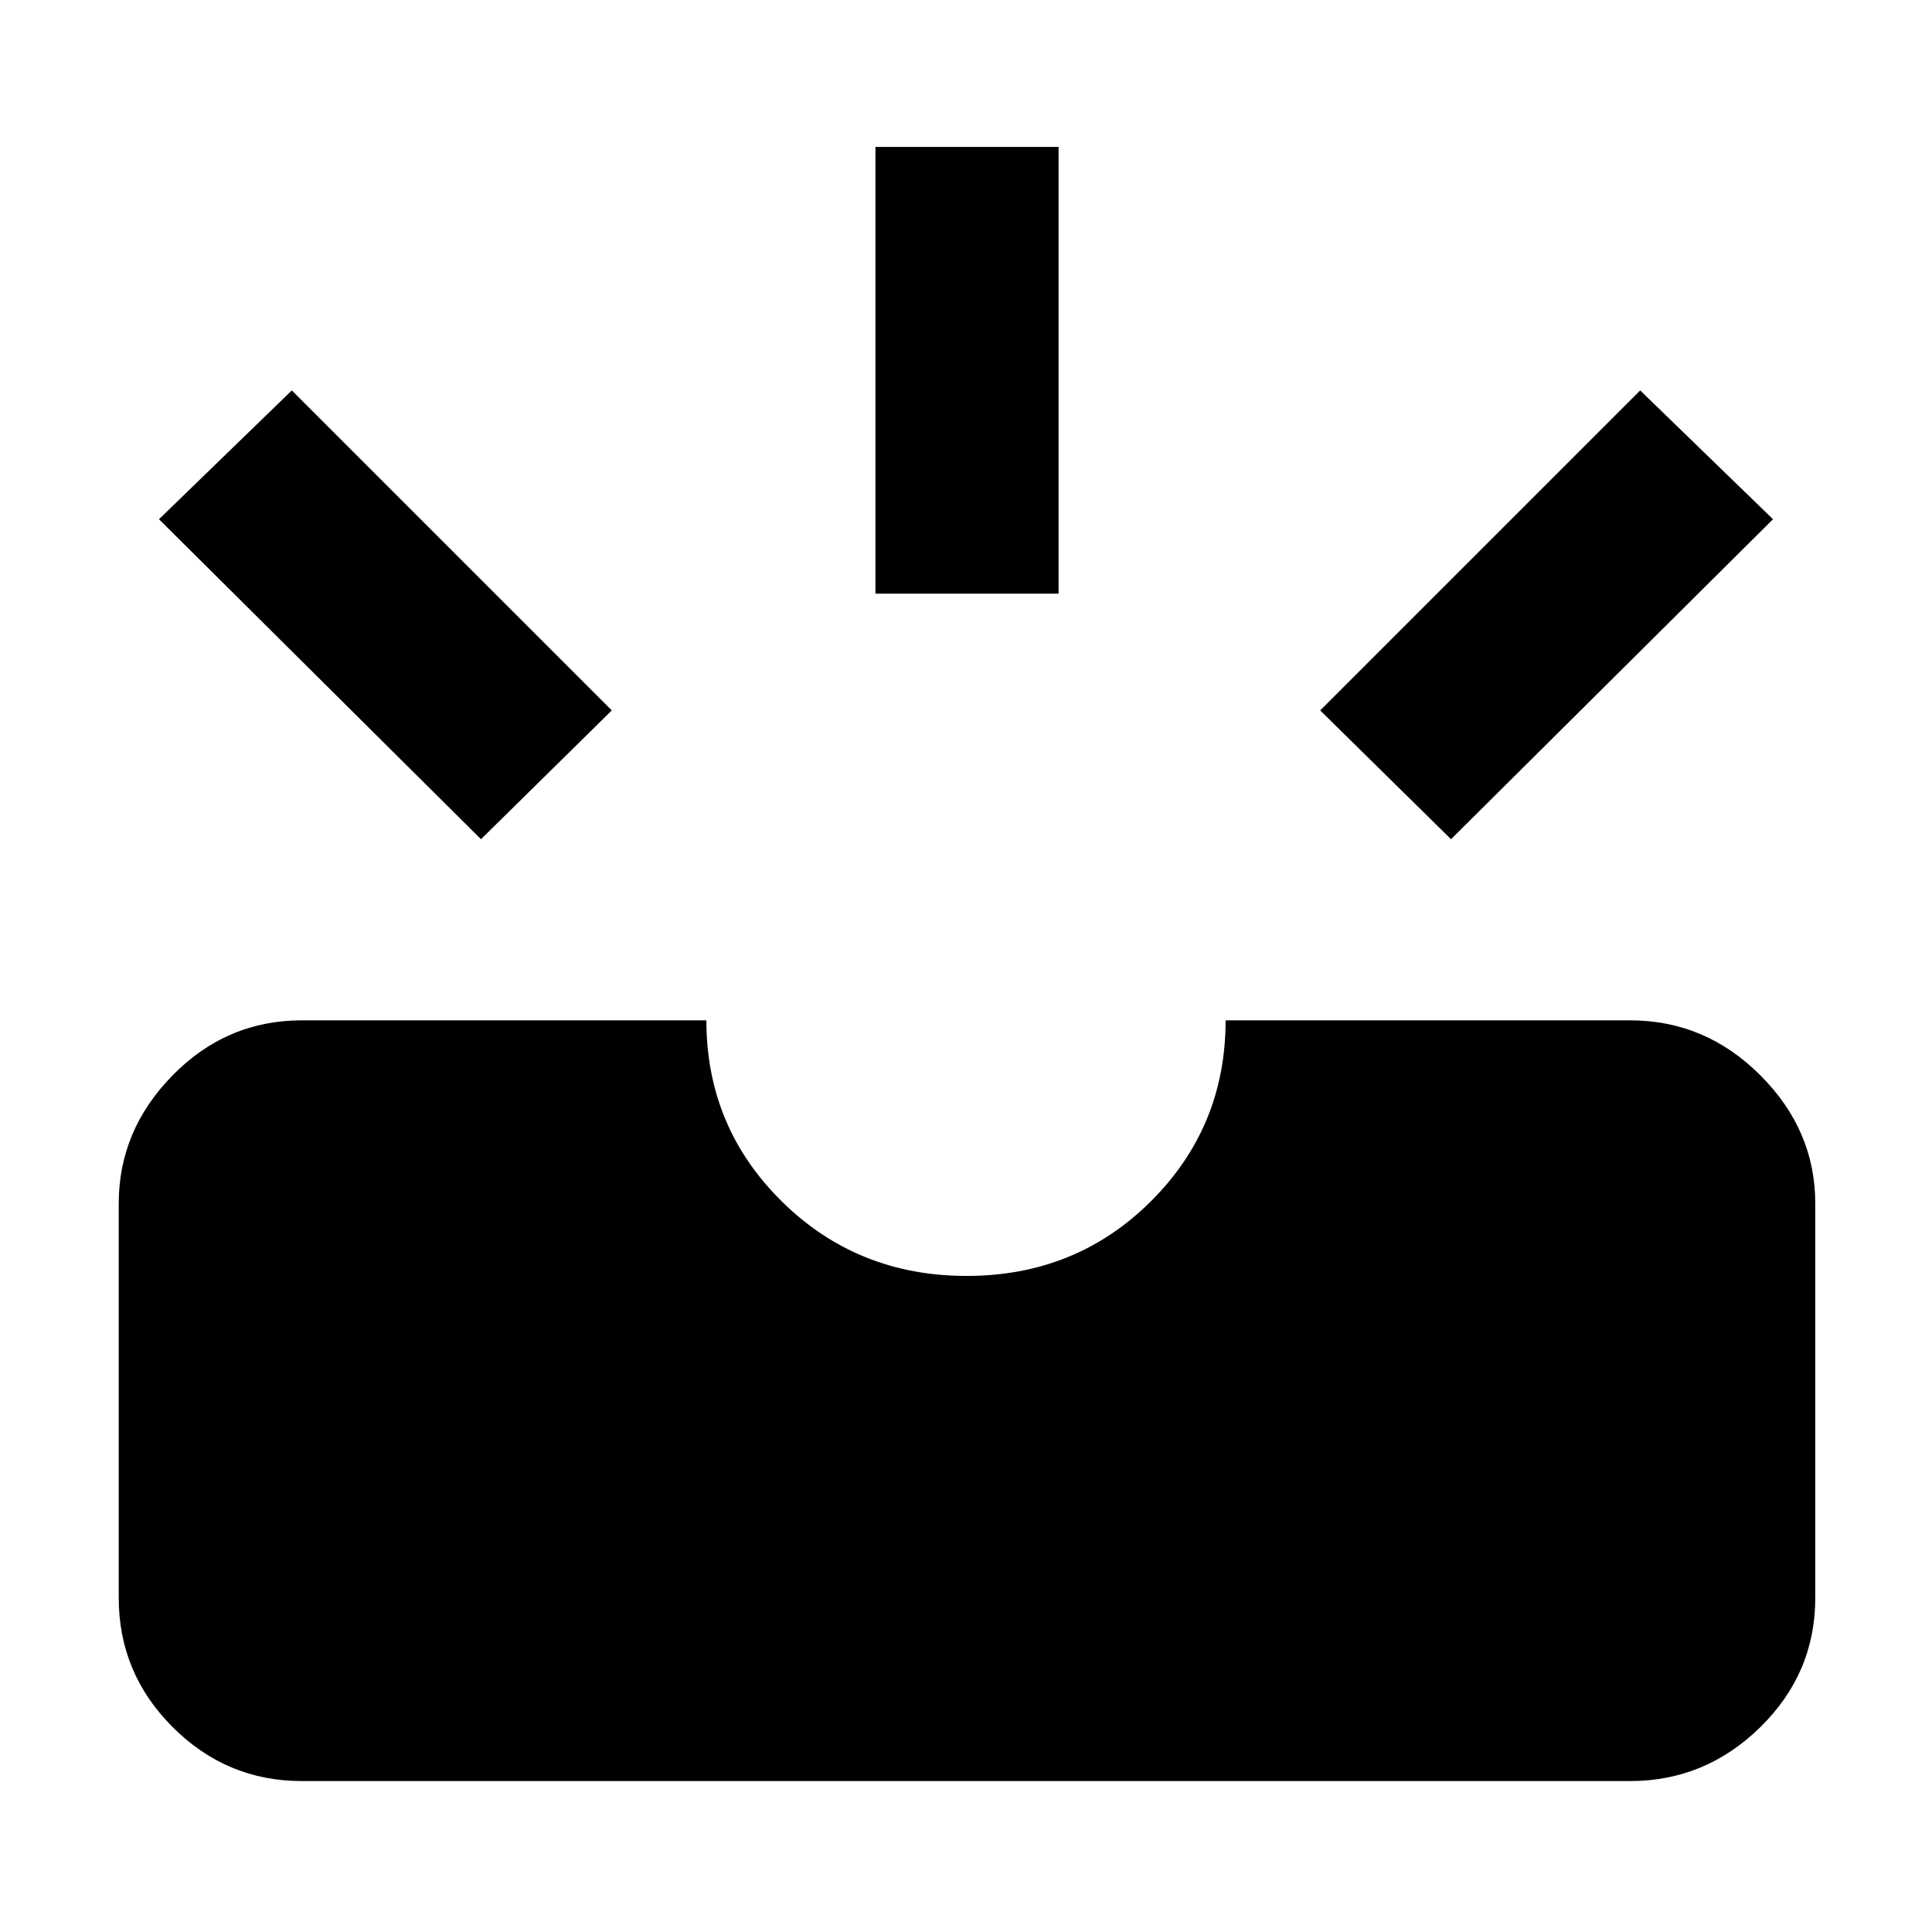 <svg xmlns="http://www.w3.org/2000/svg" height="48" viewBox="0 -960 960 960" width="48"><path d="M150-75q-37.4 0-64.2-26.8Q59-128.6 59-166v-196q0-36.4 26.8-63.7Q112.6-453 150-453h201q0 53 37.5 90t91.79 37q54.3 0 91.5-37Q609-400 609-453h201q37.4 0 64.7 27.3Q902-398.4 902-362v196q0 37.4-27.3 64.2Q847.4-75 810-75H150Zm571-468-65-64 159-159 66 64-160 159Zm-482 0L79-702l66-64 159 159-65 64Zm196-122v-222h91v222h-91Z"/></svg>